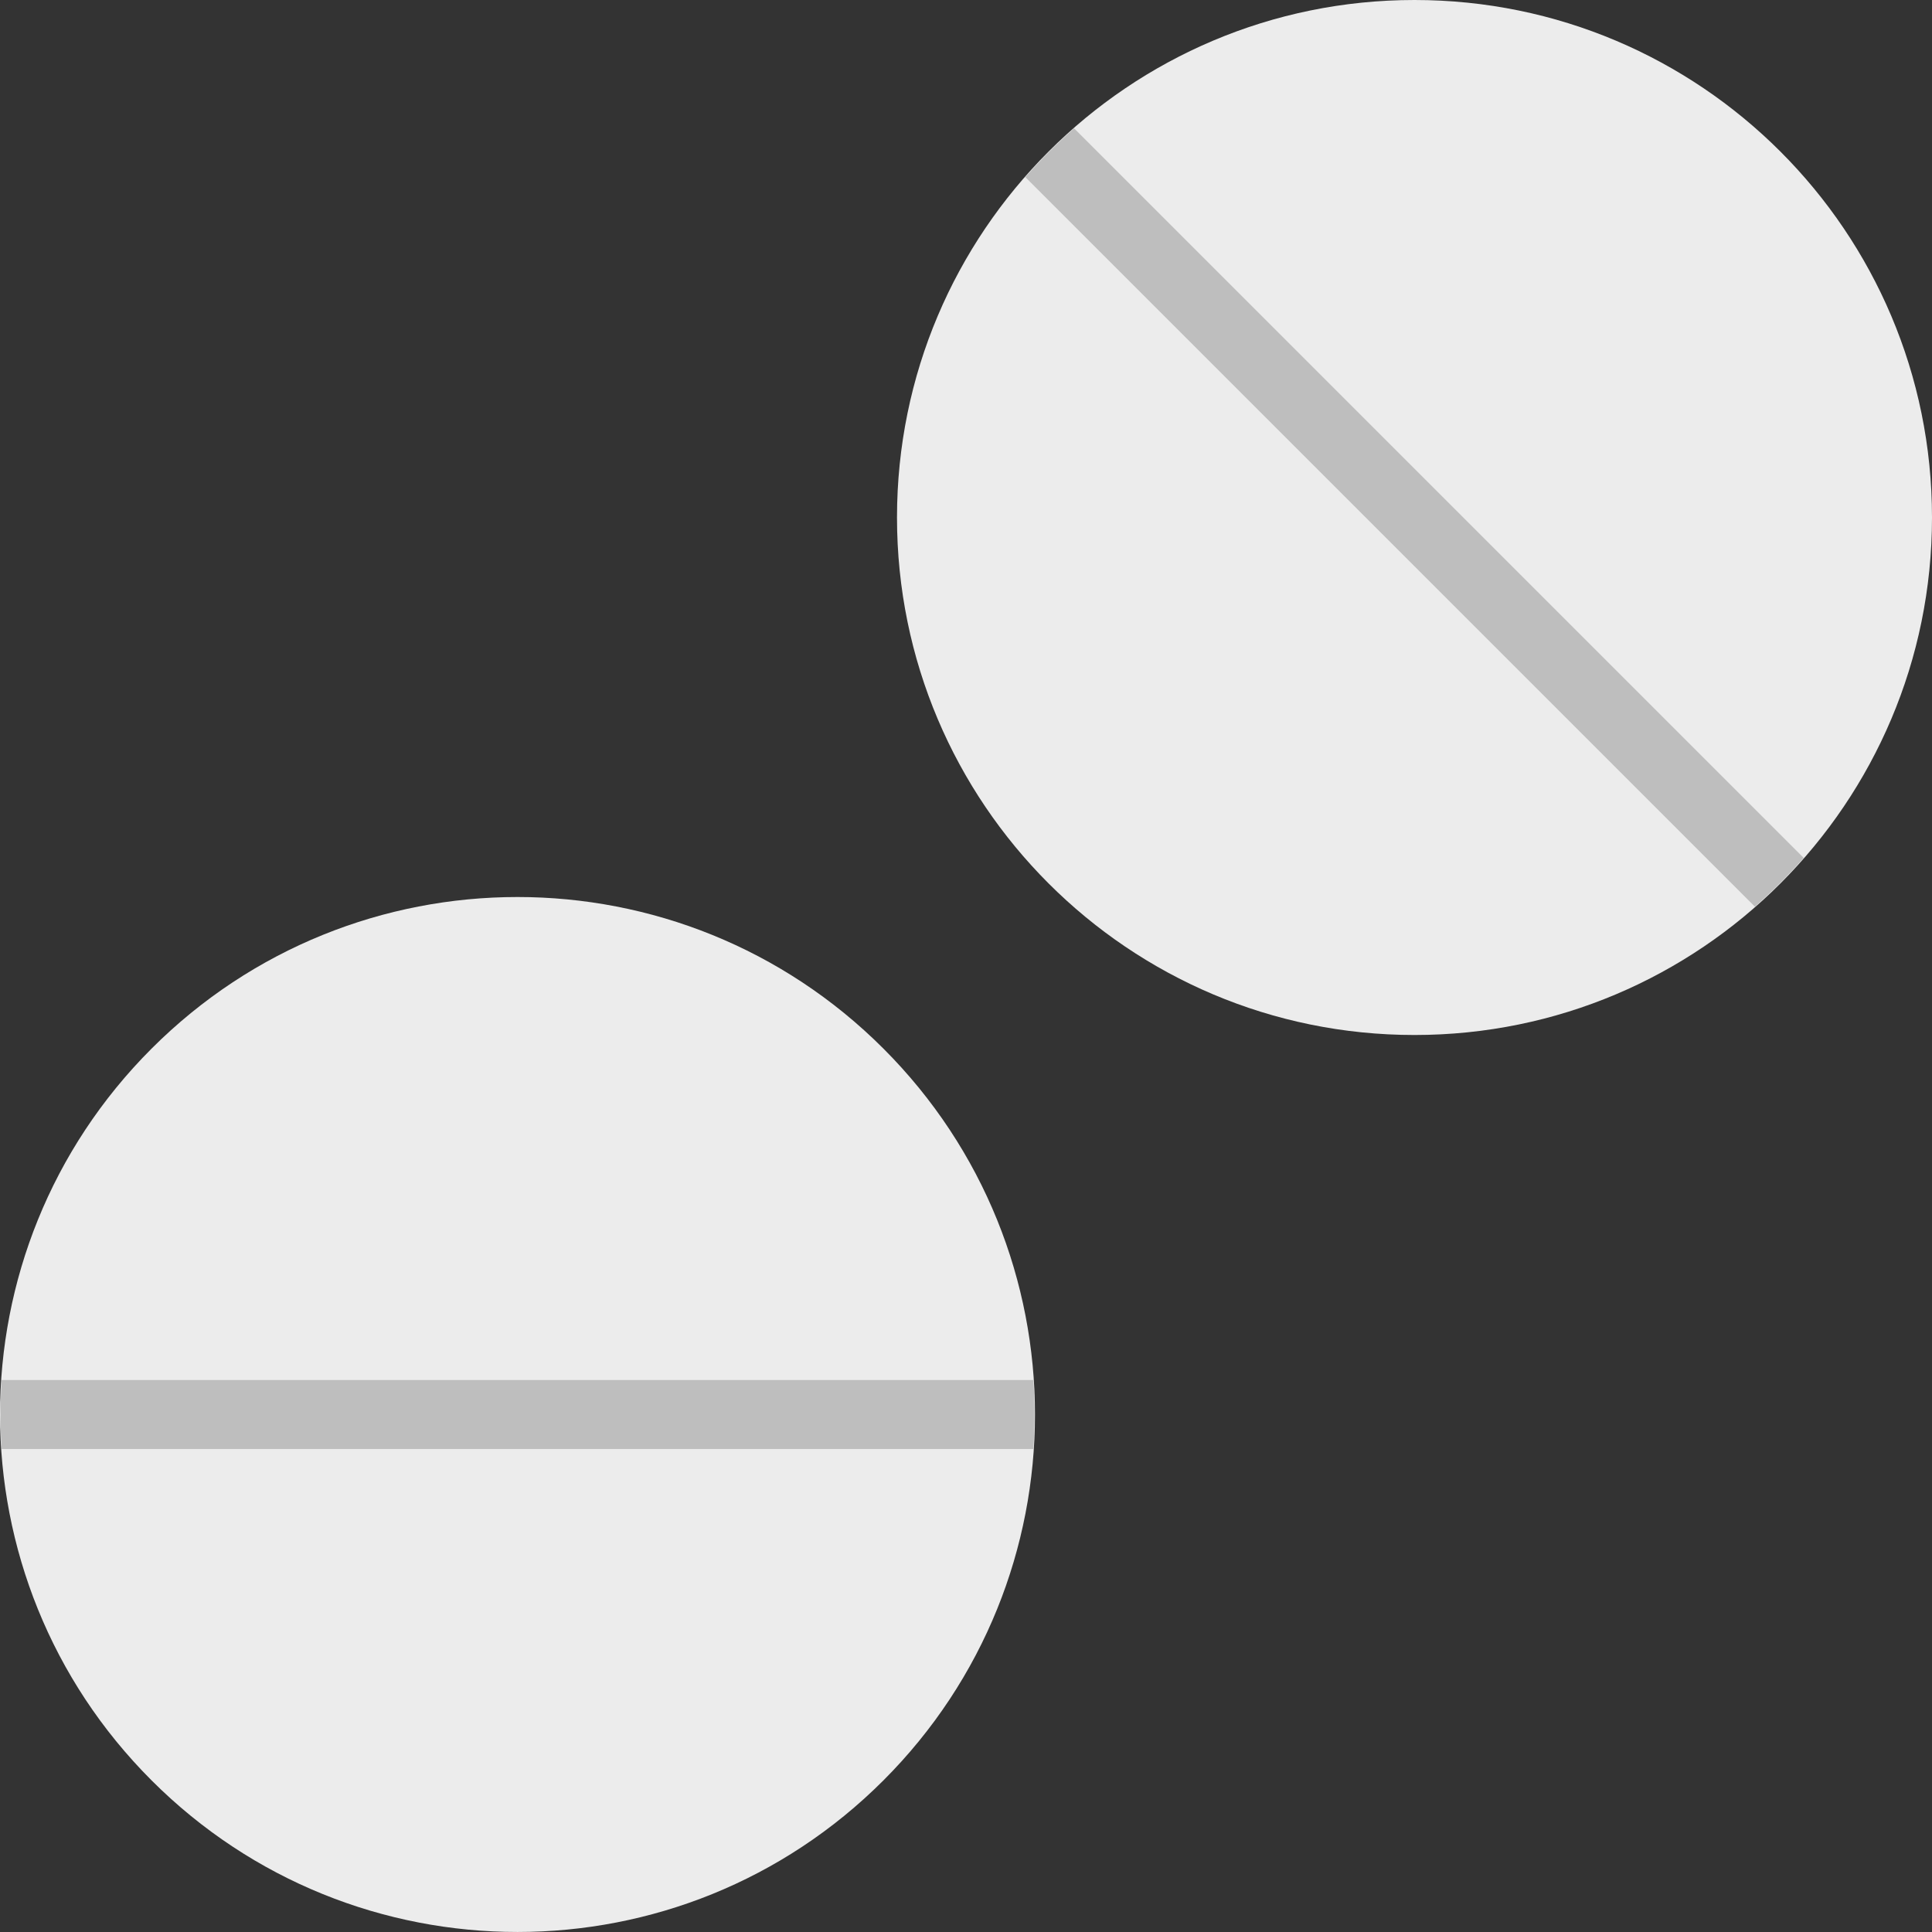 <?xml version="1.0" encoding="UTF-8" standalone="no"?>
<svg width="28px" height="28px" viewBox="0 0 28 28" version="1.1" xmlns="http://www.w3.org/2000/svg" xmlns:xlink="http://www.w3.org/1999/xlink" xmlns:sketch="http://www.bohemiancoding.com/sketch/ns">
    <rect x="0" y="0" width="28" height="28" fill="#333333" stroke="none"/>
    <!-- Generator: Sketch 3.3 (11970) - http://www.bohemiancoding.com/sketch -->
    <title>tablets</title>
    <desc>Created with Sketch.</desc>
    <defs></defs>
    <g id="Page-1" stroke="none" stroke-width="1" fill="none" fill-rule="evenodd" sketch:type="MSPage">
        <g id="Symbolicons-Color" sketch:type="MSArtboardGroup" transform="translate(-924, -588)">
            <g id="tablets" sketch:type="MSLayerGroup" transform="translate(924, 588)">
                <path d="M13,7.5 C13,11.642 16.358,15 20.5,15 C24.642,15 28,11.642 28,7.5 C28,3.358 24.642,0 20.5,0 C16.358,0 13,3.358 13,7.5" id="Fill-360" fill="#ECECEC" sketch:type="MSShapeGroup"></path>
                <path d="M14.86,2.567 L25.433,13.14 C25.684,12.92 25.92,12.684 26.14,12.433 L15.567,1.86 C15.316,2.08 15.08,2.316 14.86,2.567" id="Fill-361" fill="#BEBEBE" sketch:type="MSShapeGroup"></path>
                <path d="M2.197,25.803 C5.126,28.732 9.874,28.732 12.803,25.803 C15.732,22.874 15.732,18.126 12.803,15.197 C9.874,12.268 5.126,12.268 2.197,15.197 C-0.732,18.126 -0.732,22.874 2.197,25.803" id="Fill-362" fill="#ECECEC" sketch:type="MSShapeGroup"></path>
                <path d="M0.024,21 L14.976,21 C14.998,20.667 14.998,20.333 14.976,20 L0.024,20 C0.002,20.333 0.002,20.667 0.024,21" id="Fill-363" fill="#BEBEBE" sketch:type="MSShapeGroup"></path>
            </g>
        </g>
    </g>
</svg>